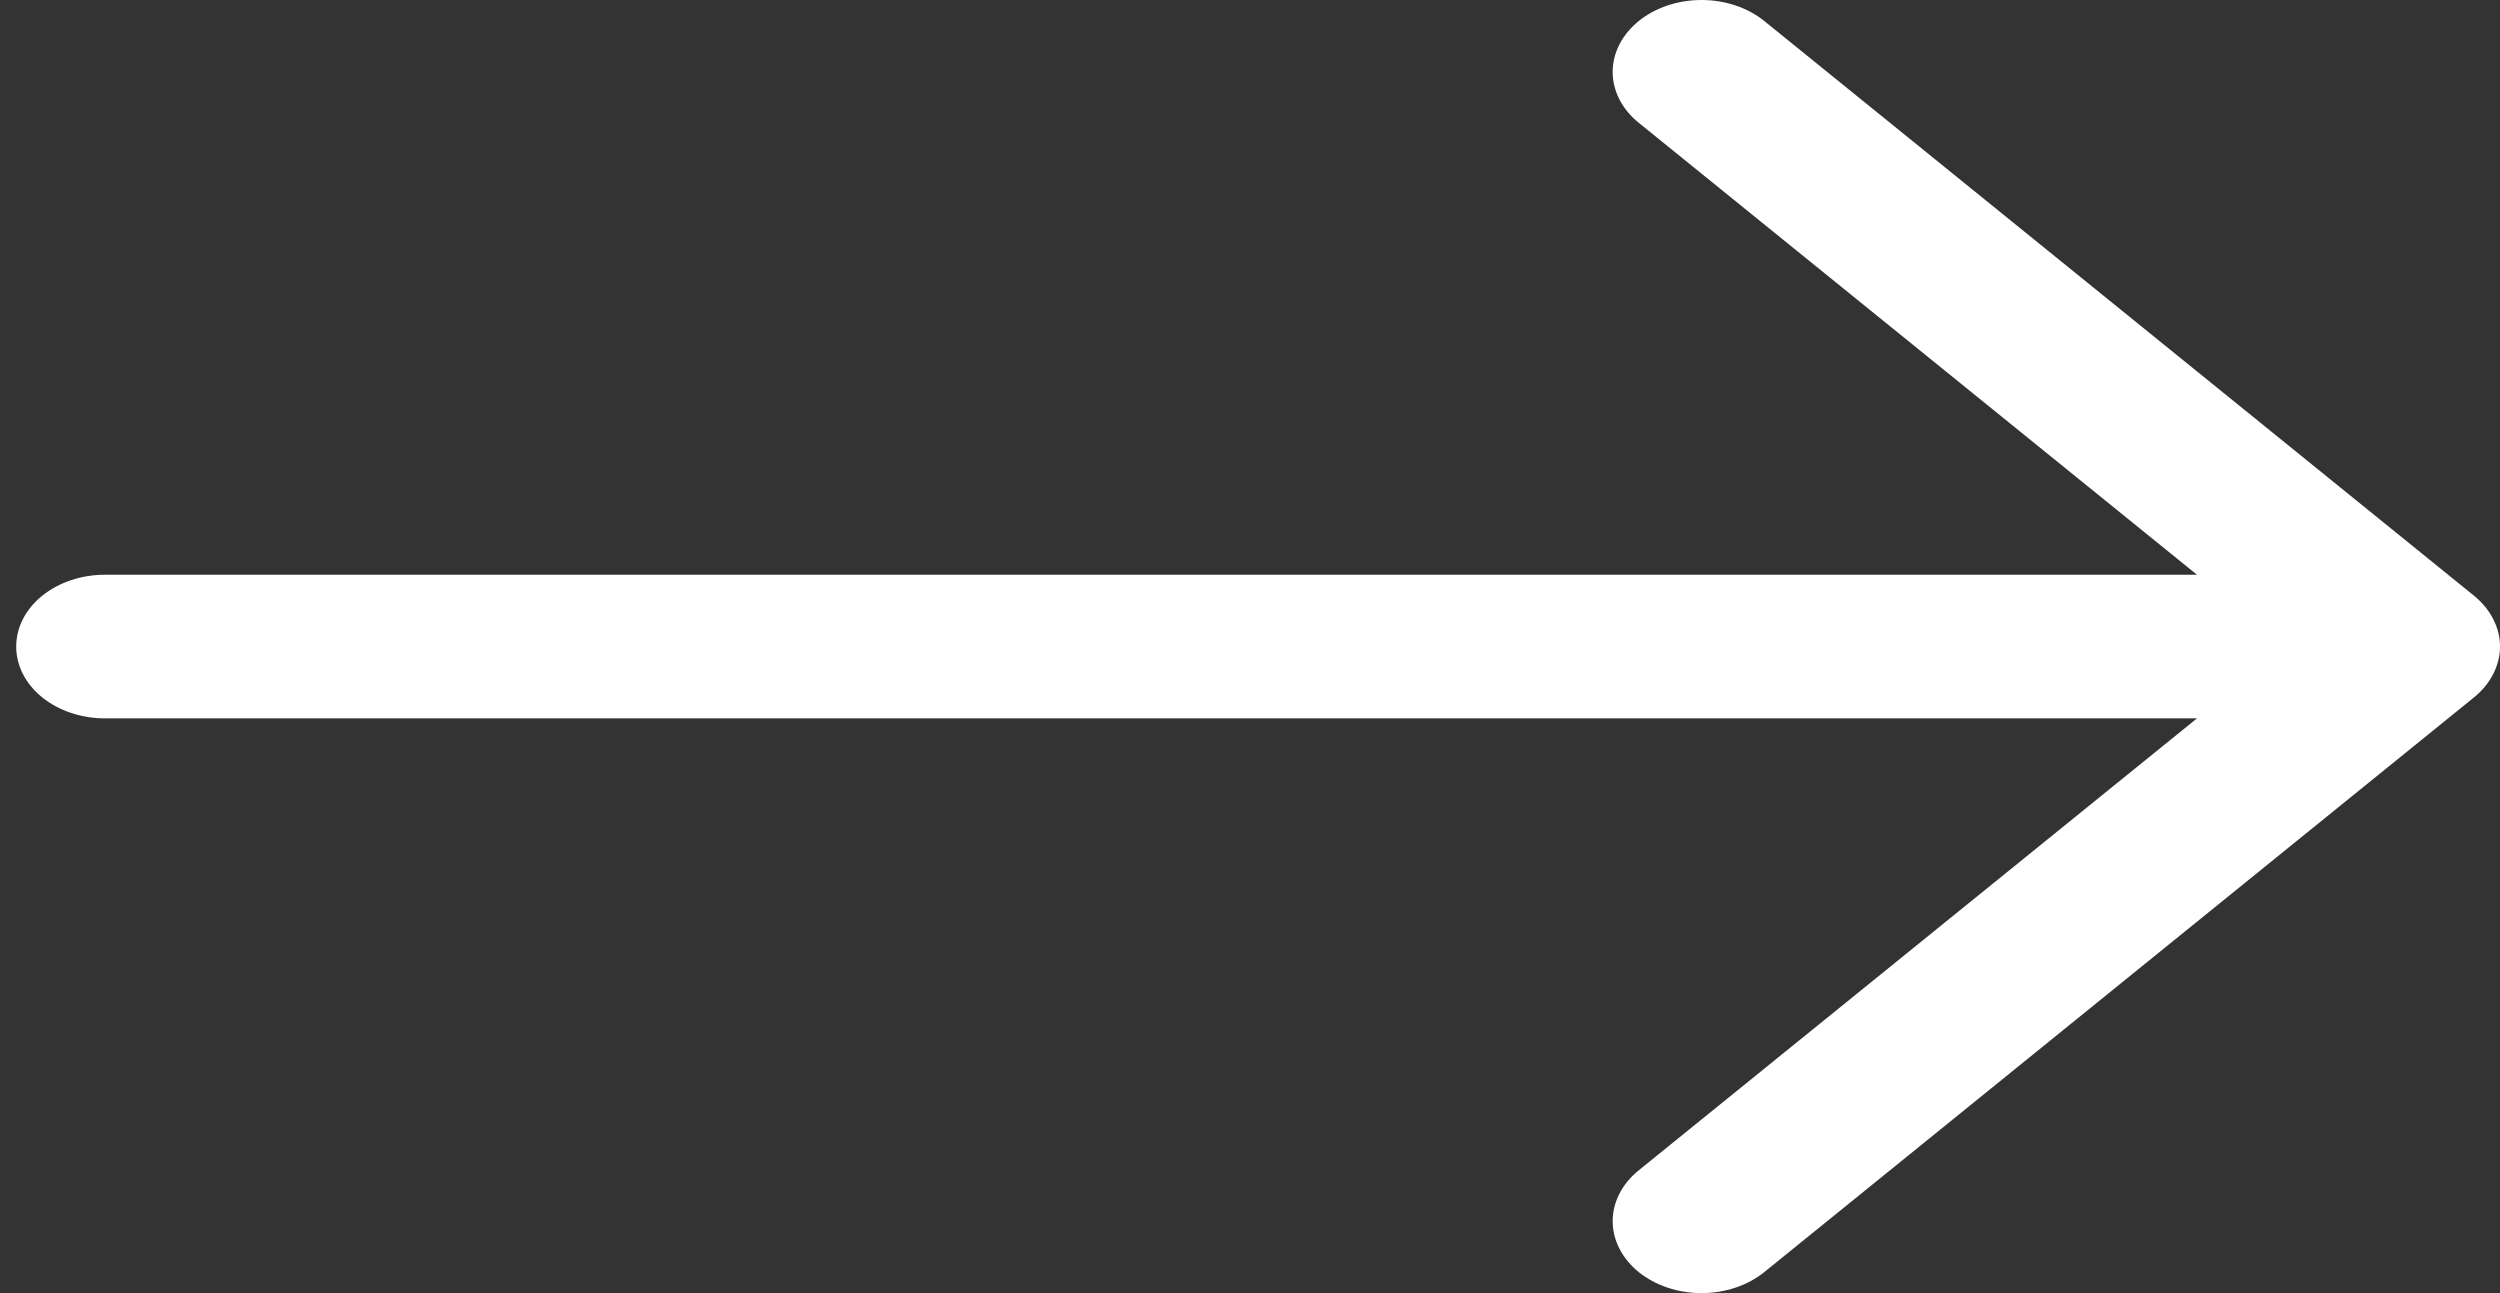 <svg width="29" height="15" viewBox="0 0 29 15" fill="none" xmlns="http://www.w3.org/2000/svg">
<rect x="0" y="0" width="29" height="15" fill="#333333" stroke="none"/>
<path fill-rule="evenodd" clip-rule="evenodd" d="M0.188 7.5C0.188 7.279 0.296 7.067 0.489 6.911C0.682 6.755 0.944 6.667 1.217 6.667H25.485L19.009 1.424C18.816 1.268 18.707 1.056 18.707 0.834C18.707 0.613 18.816 0.401 19.009 0.244C19.202 0.088 19.464 5.21311e-09 19.738 0C20.011 -5.21311e-09 20.273 0.088 20.466 0.244L28.698 6.91C28.793 6.987 28.869 7.079 28.921 7.181C28.973 7.282 29 7.39 29 7.5C29 7.61 28.973 7.718 28.921 7.819C28.869 7.921 28.793 8.013 28.698 8.09L20.466 14.756C20.273 14.912 20.011 15 19.738 15C19.464 15 19.202 14.912 19.009 14.756C18.816 14.599 18.707 14.387 18.707 14.166C18.707 13.944 18.816 13.732 19.009 13.576L25.485 8.333H1.217C0.944 8.333 0.682 8.245 0.489 8.089C0.296 7.933 0.188 7.721 0.188 7.5Z" fill="white"/>
</svg>
